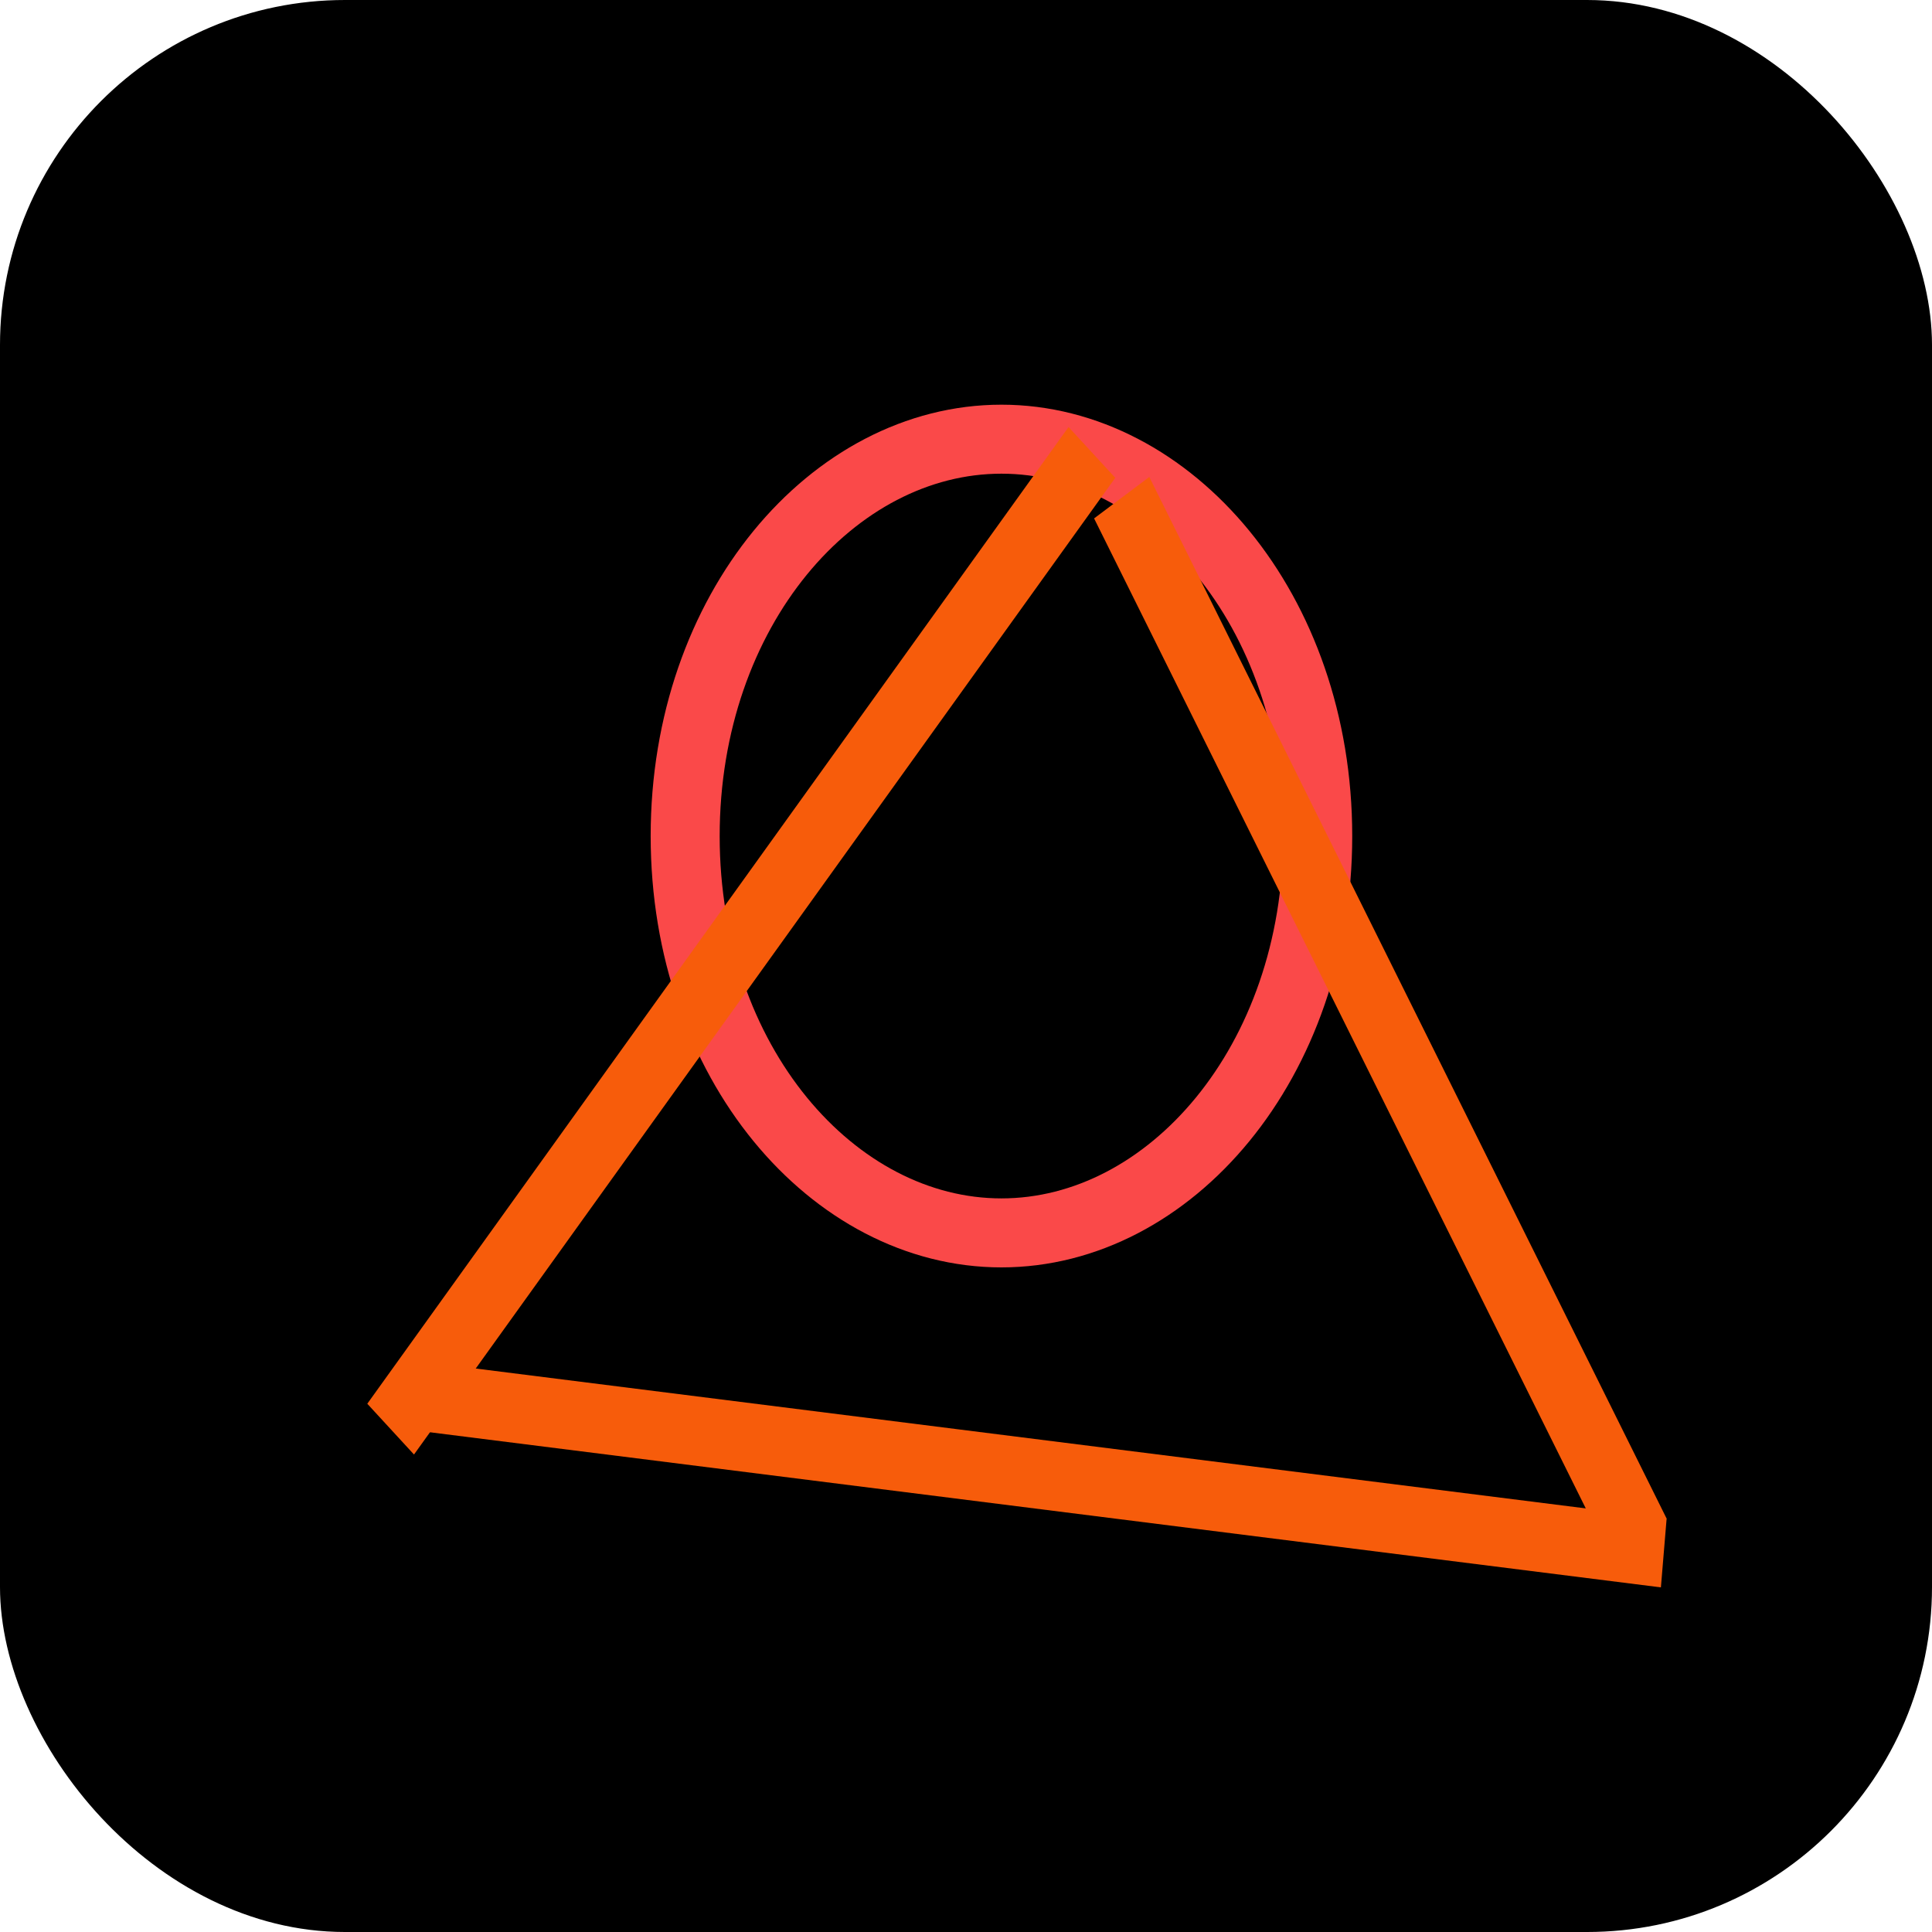 <svg width="56" height="56" viewBox="0 0 56 56" fill="none" xmlns="http://www.w3.org/2000/svg">
<rect width="56" height="56" rx="10" fill="black"/>
<path d="M38.195 24.233C38.195 30.789 33.907 35.736 29.027 35.736C24.148 35.736 19.86 30.789 19.86 24.233C19.86 17.677 24.148 12.73 29.027 12.73C33.907 12.73 38.195 17.677 38.195 24.233Z" stroke="#FA4949" stroke-width="2"/>
<line y1="-1" x2="34.865" y2="-1" transform="matrix(0.583 -0.812 0.677 0.736 12 42.16)" stroke="#F75C0B" stroke-width="2"/>
<line y1="-1" x2="33.697" y2="-1" transform="matrix(-0.445 -0.896 0.8 -0.601 48.308 44.017)" stroke="#F75C0B" stroke-width="2"/>
<line y1="-1" x2="36.594" y2="-1" transform="matrix(-0.992 -0.125 0.083 -0.997 48.308 44.017)" stroke="#F75C0B" stroke-width="2"/>
</svg>
